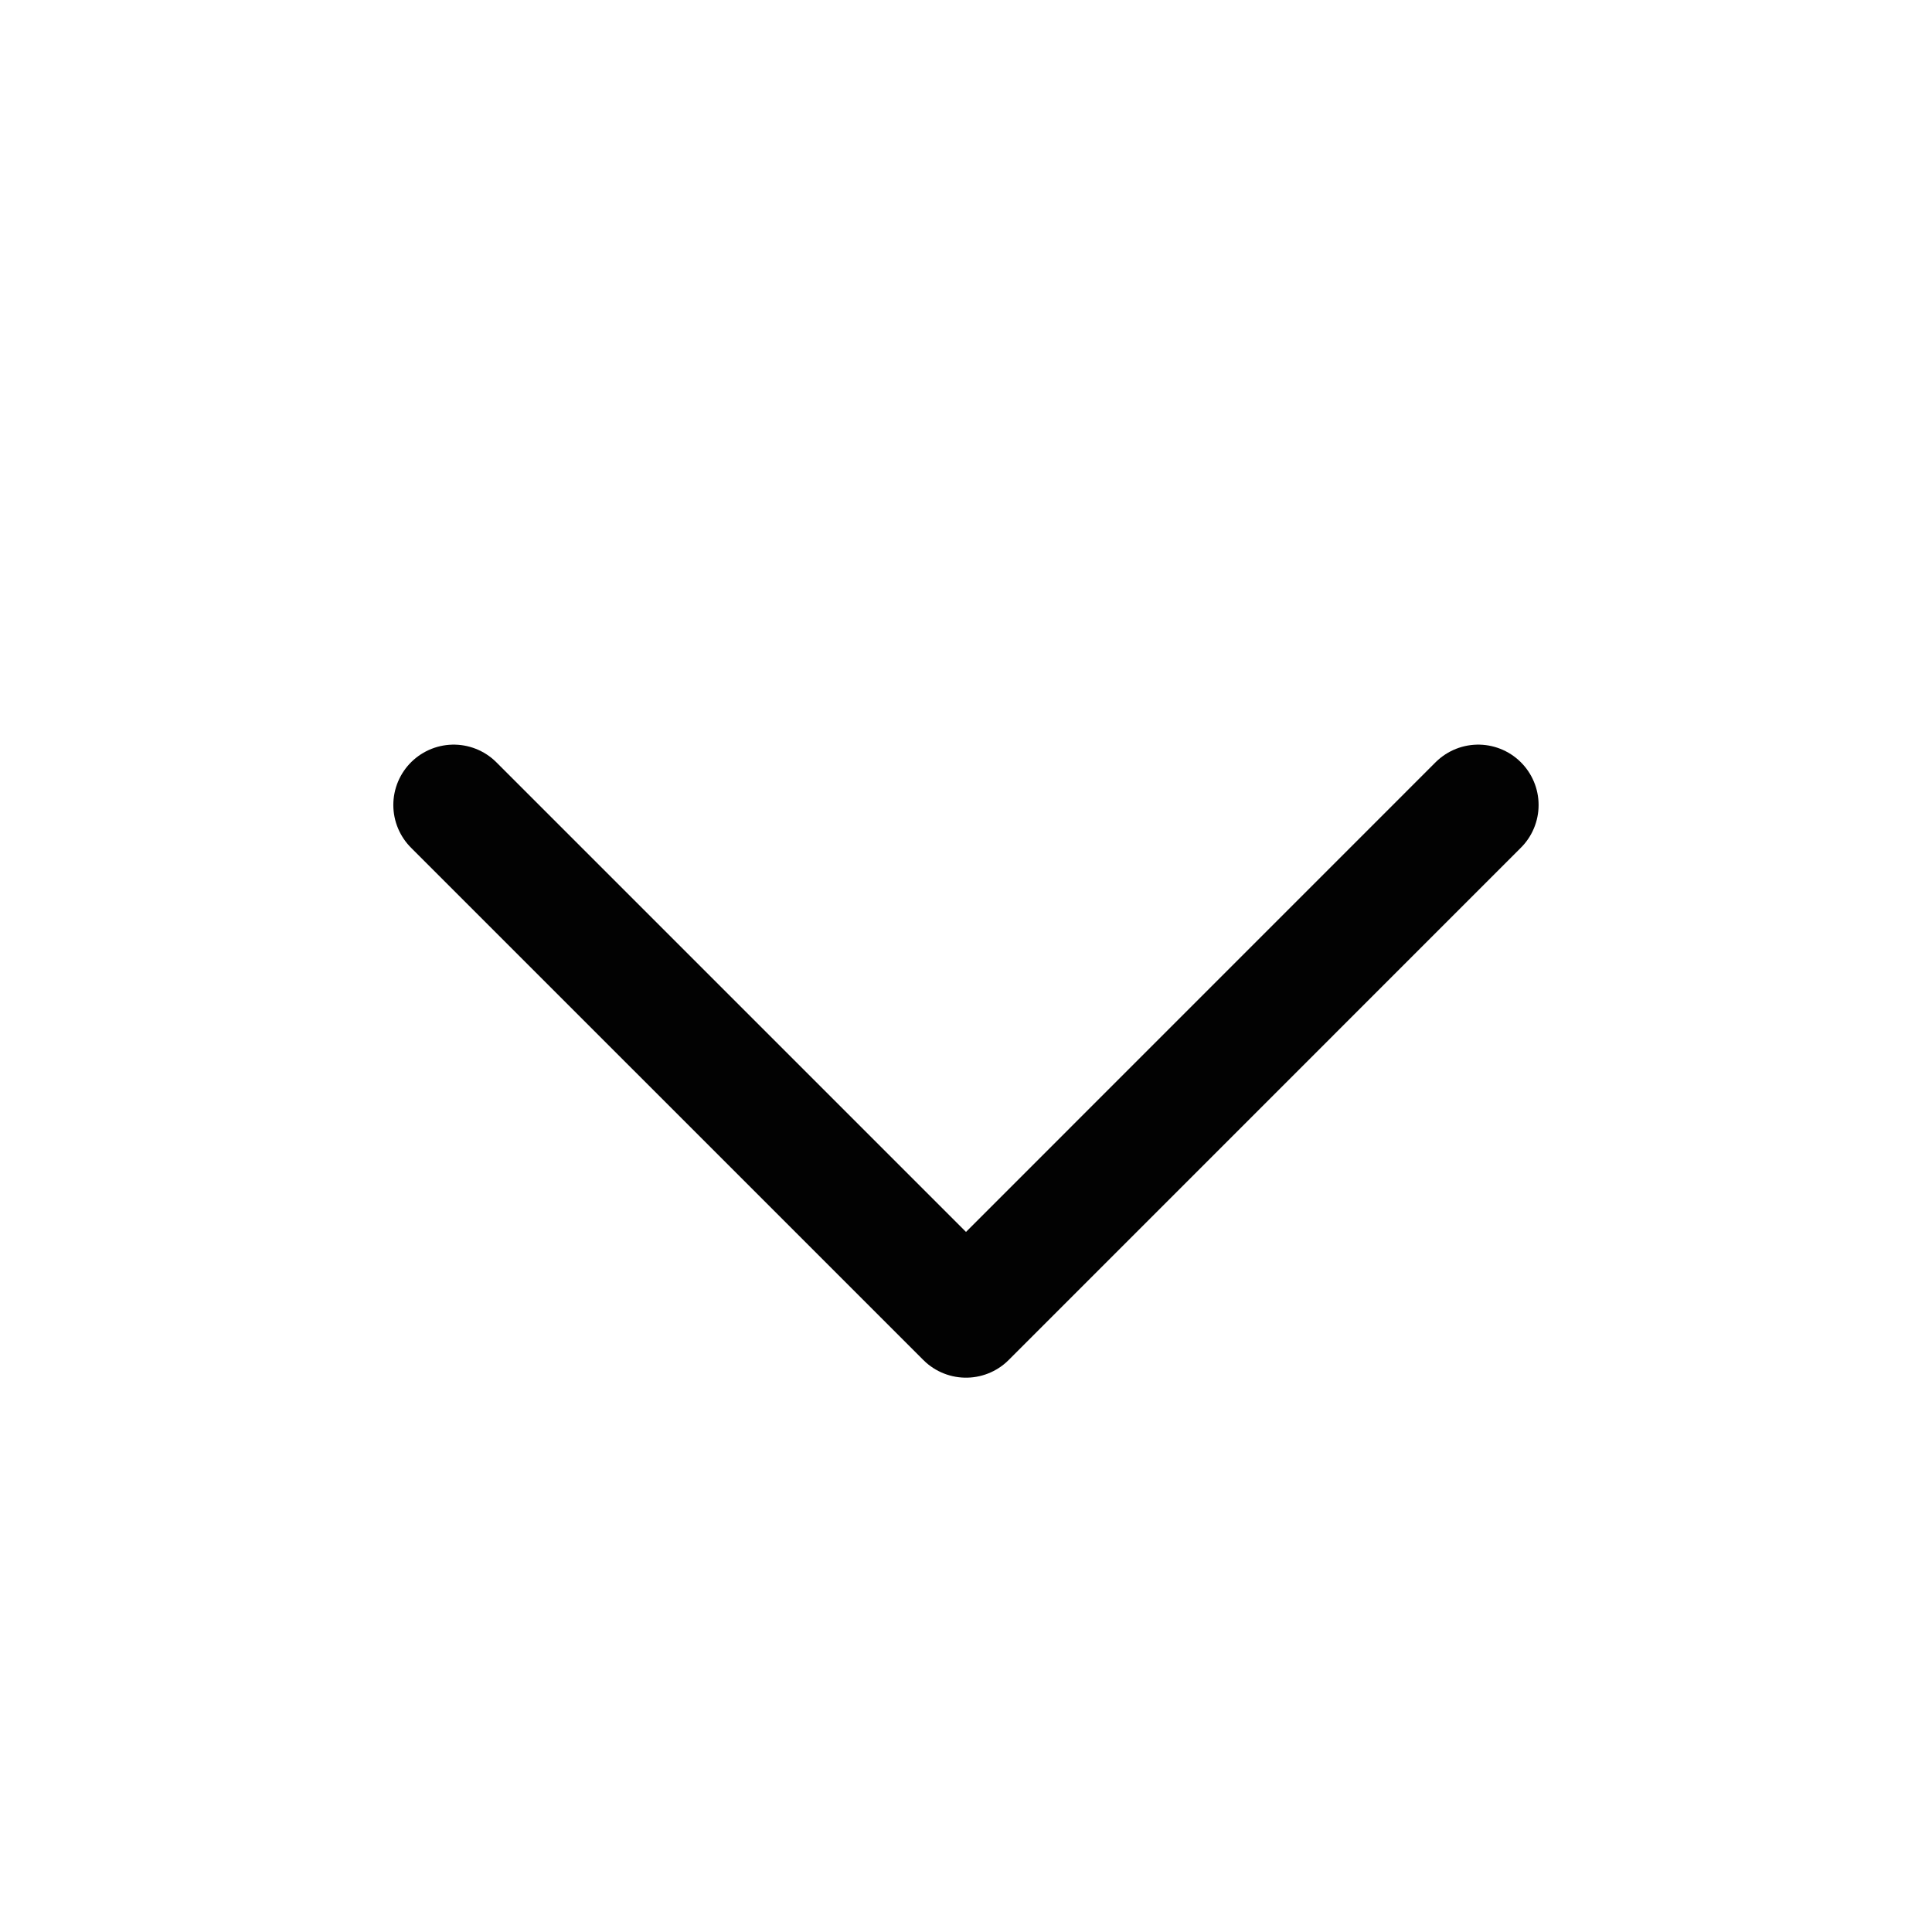 <svg width="24" height="24" viewBox="0 0 24 24" fill="none" xmlns="http://www.w3.org/2000/svg">
<path d="M18.363 10L12 16.364L5.636 10" stroke="#020202" stroke-width="1.5" stroke-linecap="round" stroke-linejoin="round"/>
</svg>
